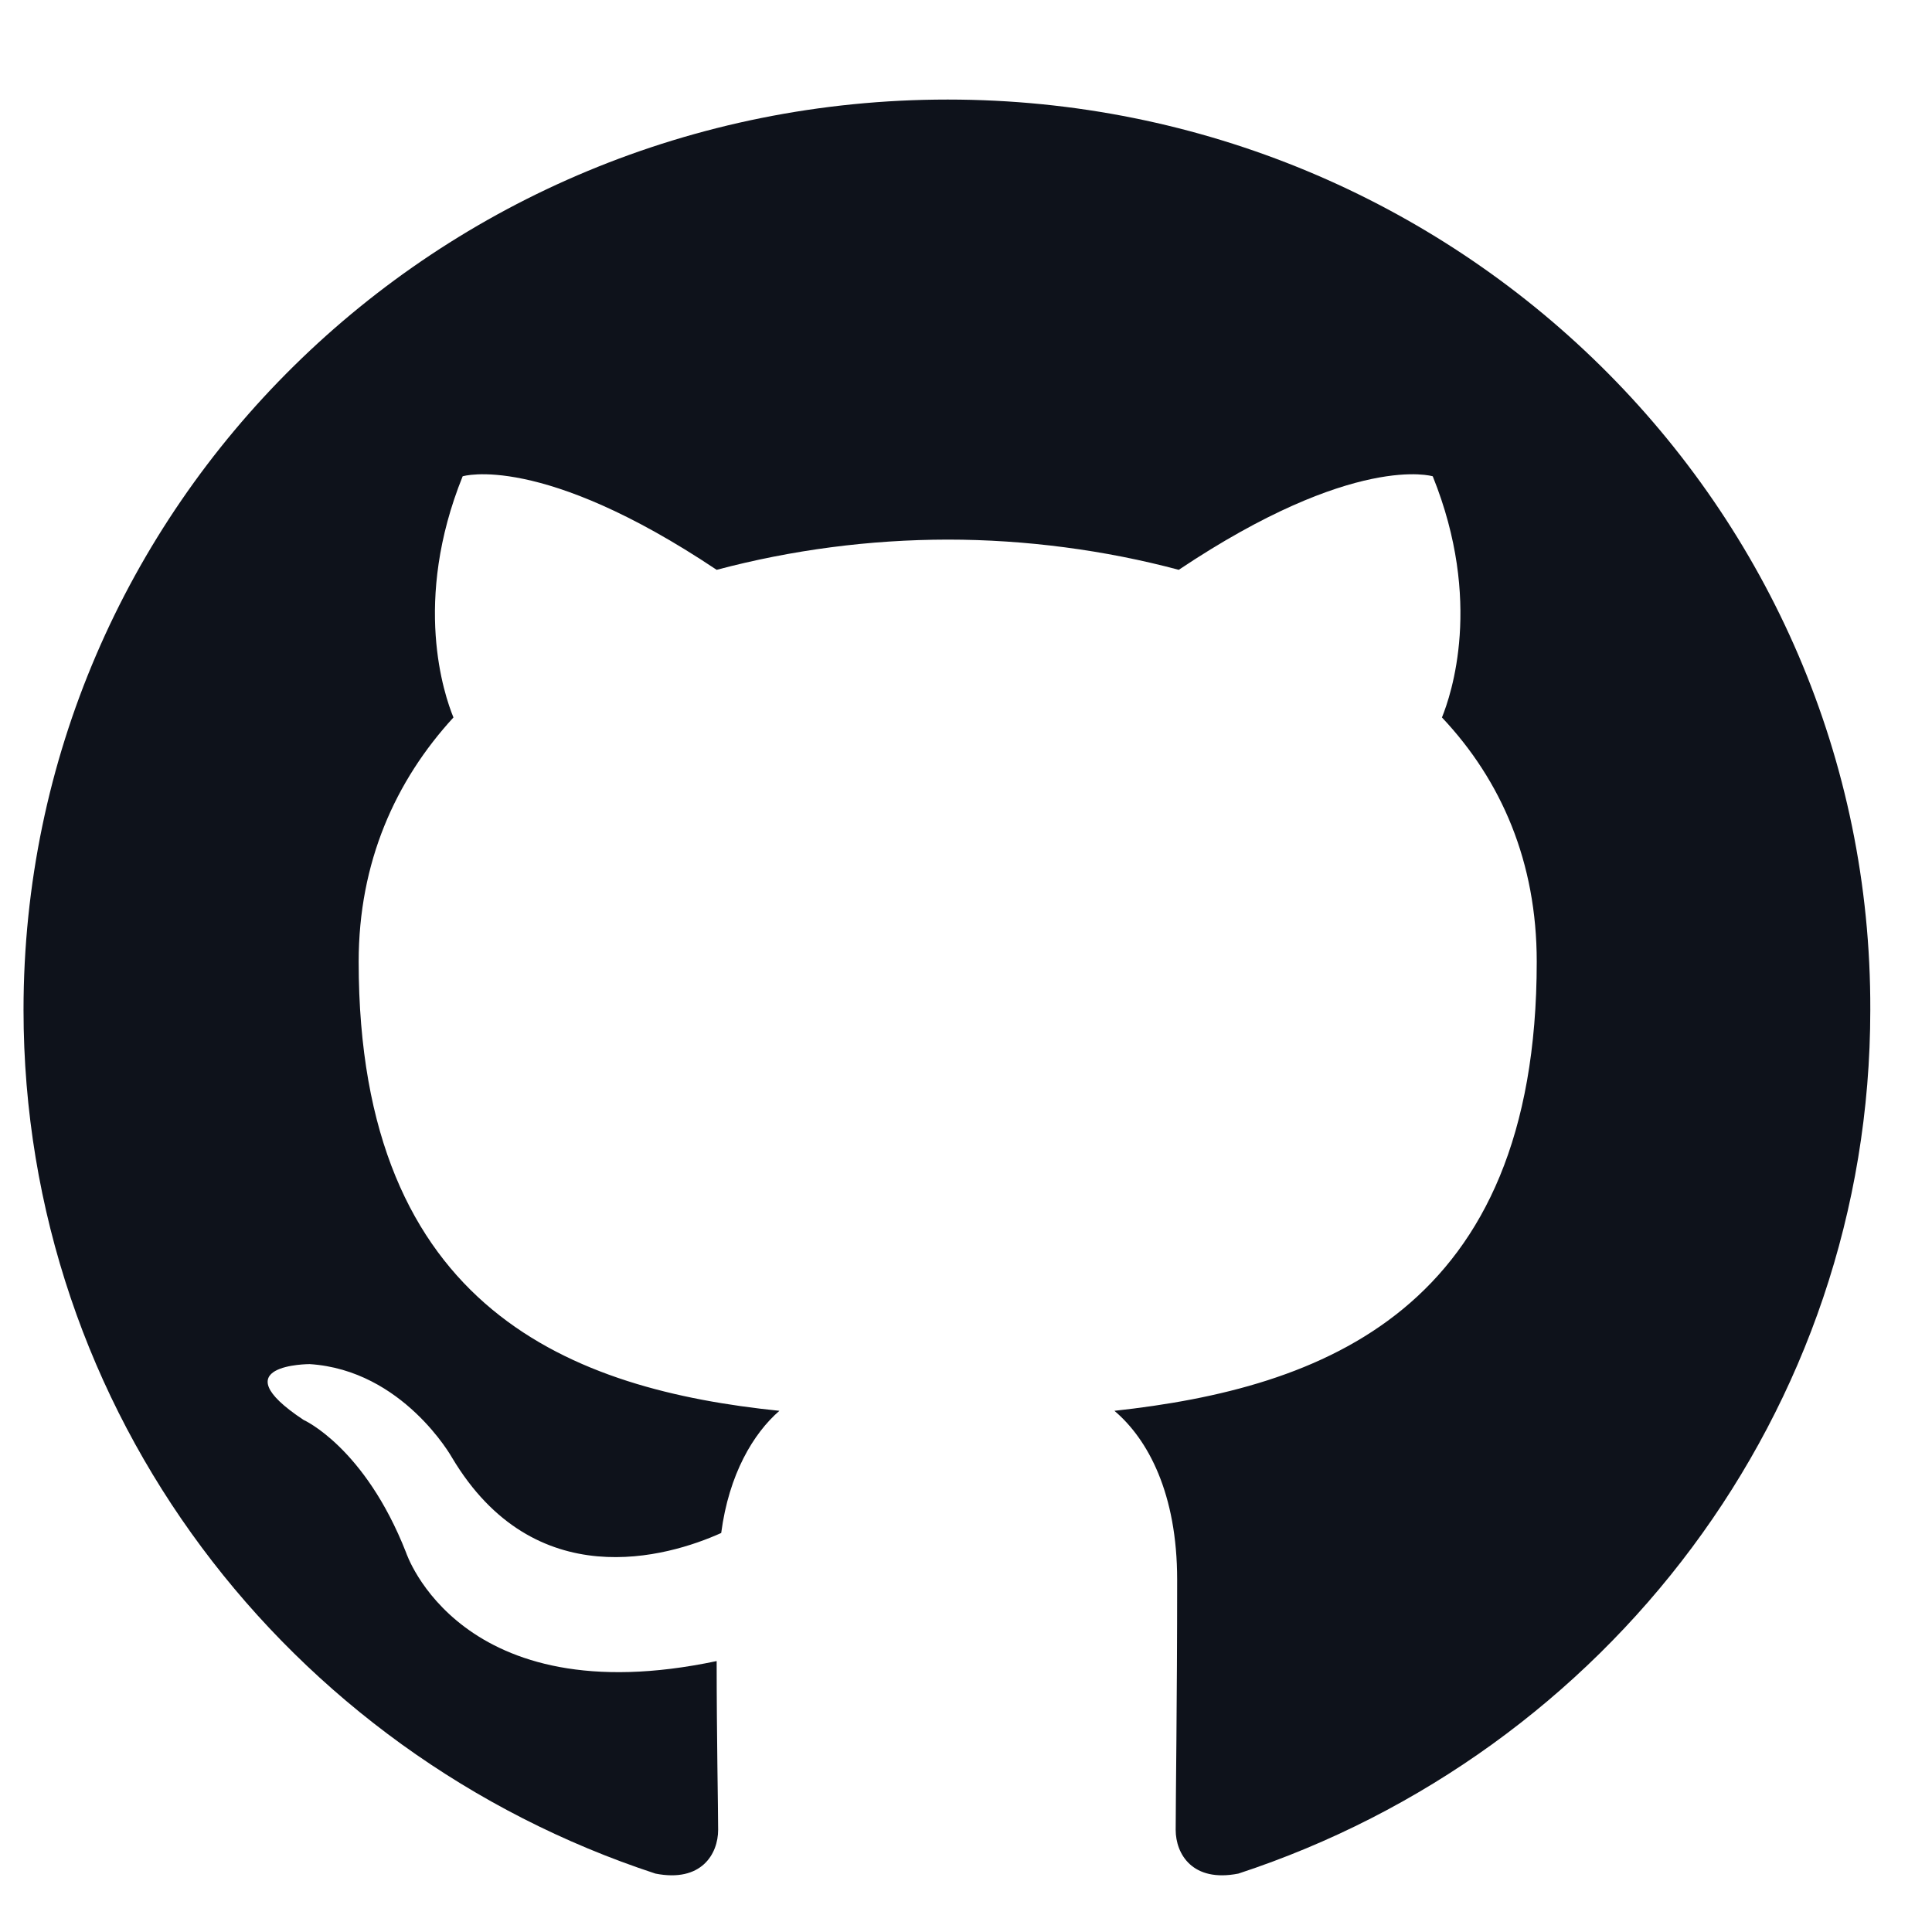 <svg width="17" height="17" viewBox="0 0 17 17" fill="none" xmlns="http://www.w3.org/2000/svg">
<path fill-rule="evenodd" clip-rule="evenodd" d="M8.339 0.876C3.842 0.876 0.207 4.456 0.207 8.886C0.207 12.428 2.536 15.425 5.767 16.486C6.171 16.566 6.319 16.314 6.319 16.101C6.319 15.916 6.306 15.279 6.306 14.616C4.044 15.094 3.573 13.661 3.573 13.661C3.209 12.733 2.671 12.494 2.671 12.494C1.93 12.003 2.725 12.003 2.725 12.003C3.546 12.056 3.977 12.825 3.977 12.825C4.704 14.046 5.875 13.701 6.346 13.489C6.414 12.971 6.629 12.613 6.858 12.414C5.054 12.229 3.156 11.539 3.156 8.462C3.156 7.587 3.479 6.87 3.99 6.313C3.909 6.115 3.627 5.292 4.071 4.191C4.071 4.191 4.758 3.979 6.306 5.014C6.969 4.838 7.652 4.749 8.339 4.748C9.026 4.748 9.726 4.841 10.372 5.014C11.92 3.979 12.607 4.191 12.607 4.191C13.051 5.292 12.768 6.115 12.688 6.313C13.213 6.87 13.522 7.587 13.522 8.462C13.522 11.539 11.624 12.215 9.806 12.414C10.103 12.666 10.358 13.144 10.358 13.9C10.358 14.974 10.345 15.836 10.345 16.101C10.345 16.314 10.493 16.566 10.897 16.486C14.128 15.425 16.457 12.428 16.457 8.886C16.471 4.456 12.822 0.876 8.339 0.876Z" fill="#0E121B"/>
</svg>
